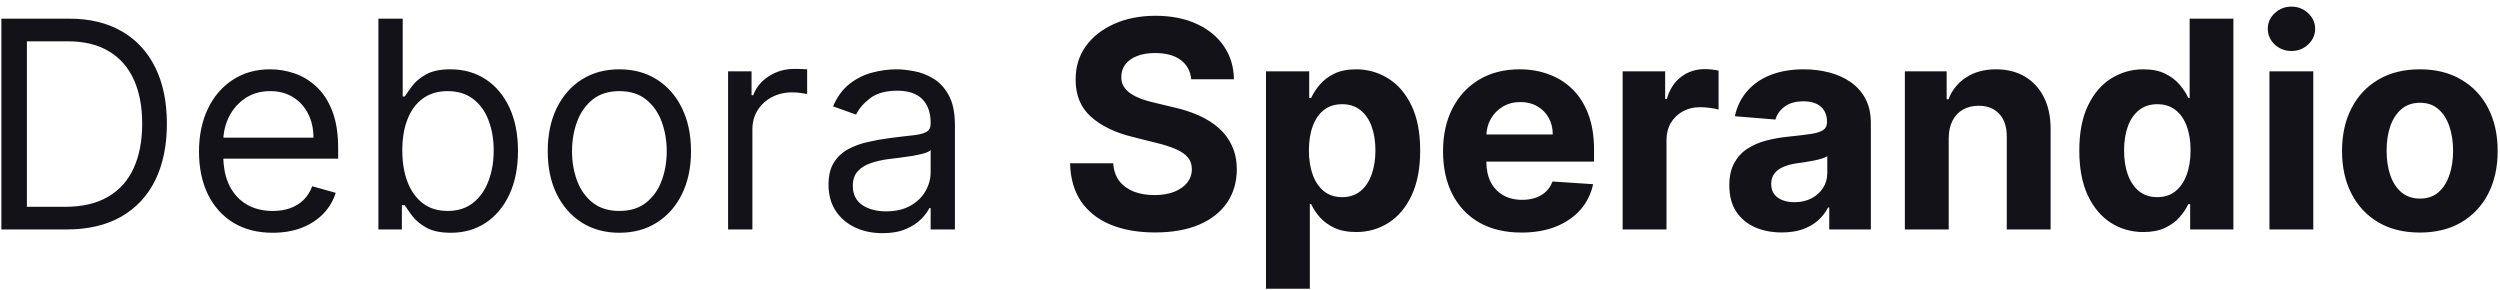 <svg width="207" height="24" viewBox="0 0 207 24" fill="none" xmlns="http://www.w3.org/2000/svg">
<path d="M5.5 19H0.114V1.545H5.739C7.432 1.545 8.881 1.895 10.085 2.594C11.29 3.287 12.213 4.284 12.855 5.585C13.497 6.881 13.818 8.432 13.818 10.239C13.818 12.057 13.494 13.622 12.847 14.935C12.199 16.241 11.256 17.247 10.017 17.952C8.778 18.651 7.273 19 5.5 19ZM2.227 17.125H5.364C6.807 17.125 8.003 16.847 8.952 16.29C9.901 15.733 10.608 14.94 11.074 13.912C11.54 12.883 11.773 11.659 11.773 10.239C11.773 8.83 11.543 7.616 11.082 6.599C10.622 5.577 9.935 4.793 9.02 4.247C8.105 3.696 6.966 3.42 5.602 3.42H2.227V17.125ZM22.579 19.273C21.318 19.273 20.23 18.994 19.315 18.438C18.406 17.875 17.704 17.091 17.21 16.085C16.722 15.074 16.477 13.898 16.477 12.557C16.477 11.216 16.722 10.034 17.21 9.011C17.704 7.983 18.392 7.182 19.273 6.608C20.159 6.028 21.193 5.739 22.375 5.739C23.057 5.739 23.73 5.852 24.395 6.08C25.06 6.307 25.665 6.676 26.21 7.188C26.756 7.693 27.19 8.364 27.514 9.199C27.838 10.034 28 11.062 28 12.284V13.136H17.909V11.398H25.954C25.954 10.659 25.807 10 25.511 9.42C25.222 8.841 24.807 8.384 24.267 8.048C23.733 7.713 23.102 7.545 22.375 7.545C21.574 7.545 20.881 7.744 20.296 8.142C19.716 8.534 19.27 9.045 18.957 9.676C18.645 10.307 18.489 10.983 18.489 11.704V12.864C18.489 13.852 18.659 14.69 19 15.378C19.347 16.06 19.827 16.579 20.44 16.938C21.054 17.29 21.767 17.466 22.579 17.466C23.108 17.466 23.585 17.392 24.011 17.244C24.443 17.091 24.815 16.864 25.128 16.562C25.44 16.256 25.682 15.875 25.852 15.421L27.796 15.966C27.591 16.625 27.247 17.204 26.764 17.704C26.281 18.199 25.685 18.585 24.974 18.864C24.264 19.136 23.466 19.273 22.579 19.273ZM31.332 19V1.545H33.344V7.989H33.514C33.662 7.761 33.867 7.472 34.128 7.119C34.395 6.761 34.776 6.443 35.27 6.165C35.77 5.881 36.446 5.739 37.298 5.739C38.401 5.739 39.372 6.014 40.213 6.565C41.054 7.116 41.71 7.898 42.182 8.909C42.653 9.92 42.889 11.114 42.889 12.489C42.889 13.875 42.653 15.077 42.182 16.094C41.71 17.105 41.057 17.889 40.222 18.446C39.386 18.997 38.423 19.273 37.332 19.273C36.492 19.273 35.818 19.134 35.312 18.855C34.807 18.571 34.418 18.25 34.145 17.892C33.872 17.528 33.662 17.227 33.514 16.989H33.276V19H31.332ZM33.31 12.454C33.31 13.443 33.455 14.315 33.744 15.071C34.034 15.821 34.457 16.409 35.014 16.835C35.571 17.256 36.253 17.466 37.06 17.466C37.901 17.466 38.602 17.244 39.165 16.801C39.733 16.352 40.159 15.75 40.443 14.994C40.733 14.233 40.878 13.386 40.878 12.454C40.878 11.534 40.736 10.704 40.452 9.966C40.173 9.222 39.75 8.634 39.182 8.202C38.619 7.764 37.912 7.545 37.06 7.545C36.242 7.545 35.554 7.753 34.997 8.168C34.44 8.577 34.02 9.151 33.736 9.889C33.452 10.622 33.31 11.477 33.31 12.454ZM51.284 19.273C50.102 19.273 49.065 18.991 48.173 18.429C47.287 17.866 46.594 17.079 46.094 16.068C45.599 15.057 45.352 13.875 45.352 12.523C45.352 11.159 45.599 9.969 46.094 8.952C46.594 7.935 47.287 7.145 48.173 6.582C49.065 6.02 50.102 5.739 51.284 5.739C52.466 5.739 53.5 6.02 54.386 6.582C55.278 7.145 55.972 7.935 56.466 8.952C56.966 9.969 57.216 11.159 57.216 12.523C57.216 13.875 56.966 15.057 56.466 16.068C55.972 17.079 55.278 17.866 54.386 18.429C53.5 18.991 52.466 19.273 51.284 19.273ZM51.284 17.466C52.182 17.466 52.92 17.236 53.5 16.776C54.08 16.315 54.508 15.71 54.787 14.96C55.065 14.21 55.205 13.398 55.205 12.523C55.205 11.648 55.065 10.832 54.787 10.077C54.508 9.321 54.08 8.71 53.5 8.244C52.92 7.778 52.182 7.545 51.284 7.545C50.386 7.545 49.648 7.778 49.068 8.244C48.489 8.71 48.06 9.321 47.781 10.077C47.503 10.832 47.364 11.648 47.364 12.523C47.364 13.398 47.503 14.21 47.781 14.96C48.06 15.71 48.489 16.315 49.068 16.776C49.648 17.236 50.386 17.466 51.284 17.466ZM60.286 19V5.909H62.229V7.886H62.366C62.604 7.239 63.036 6.713 63.661 6.31C64.286 5.906 64.991 5.705 65.775 5.705C65.923 5.705 66.107 5.707 66.329 5.713C66.55 5.719 66.718 5.727 66.832 5.739V7.784C66.763 7.767 66.607 7.741 66.363 7.707C66.124 7.668 65.871 7.648 65.604 7.648C64.968 7.648 64.4 7.781 63.9 8.048C63.406 8.31 63.014 8.673 62.724 9.139C62.44 9.599 62.298 10.125 62.298 10.716V19H60.286ZM73.068 19.307C72.239 19.307 71.486 19.151 70.81 18.838C70.133 18.52 69.597 18.062 69.199 17.466C68.801 16.864 68.602 16.136 68.602 15.284C68.602 14.534 68.75 13.926 69.046 13.46C69.341 12.989 69.736 12.619 70.23 12.352C70.724 12.085 71.27 11.886 71.867 11.756C72.469 11.619 73.074 11.511 73.682 11.432C74.477 11.329 75.122 11.253 75.617 11.202C76.117 11.145 76.48 11.051 76.707 10.921C76.94 10.79 77.057 10.562 77.057 10.239V10.171C77.057 9.33 76.827 8.676 76.367 8.21C75.912 7.744 75.222 7.511 74.296 7.511C73.335 7.511 72.582 7.722 72.037 8.142C71.492 8.562 71.108 9.011 70.886 9.489L68.977 8.807C69.318 8.011 69.773 7.392 70.341 6.949C70.915 6.5 71.54 6.188 72.216 6.011C72.898 5.83 73.568 5.739 74.227 5.739C74.648 5.739 75.131 5.79 75.676 5.892C76.227 5.989 76.758 6.19 77.27 6.497C77.787 6.804 78.216 7.267 78.557 7.886C78.898 8.506 79.068 9.335 79.068 10.375V19H77.057V17.227H76.954C76.818 17.511 76.591 17.815 76.273 18.139C75.954 18.463 75.531 18.739 75.003 18.966C74.474 19.193 73.829 19.307 73.068 19.307ZM73.375 17.5C74.171 17.5 74.841 17.344 75.386 17.031C75.938 16.719 76.352 16.315 76.631 15.821C76.915 15.327 77.057 14.807 77.057 14.261V12.421C76.972 12.523 76.784 12.617 76.494 12.702C76.21 12.781 75.881 12.852 75.506 12.915C75.136 12.972 74.776 13.023 74.423 13.068C74.077 13.108 73.796 13.142 73.579 13.171C73.057 13.239 72.568 13.349 72.114 13.503C71.665 13.651 71.301 13.875 71.023 14.176C70.75 14.472 70.614 14.875 70.614 15.386C70.614 16.085 70.872 16.614 71.389 16.972C71.912 17.324 72.574 17.5 73.375 17.5ZM98.634 6.565C98.566 5.878 98.273 5.344 97.756 4.963C97.239 4.582 96.538 4.392 95.651 4.392C95.049 4.392 94.54 4.477 94.126 4.648C93.711 4.812 93.393 5.043 93.171 5.338C92.955 5.634 92.847 5.969 92.847 6.344C92.836 6.656 92.901 6.929 93.043 7.162C93.191 7.395 93.393 7.597 93.648 7.767C93.904 7.932 94.2 8.077 94.535 8.202C94.87 8.321 95.228 8.423 95.609 8.509L97.177 8.884C97.938 9.054 98.637 9.281 99.273 9.565C99.91 9.849 100.461 10.199 100.927 10.614C101.393 11.028 101.754 11.517 102.009 12.079C102.271 12.642 102.404 13.287 102.41 14.014C102.404 15.082 102.131 16.009 101.592 16.793C101.058 17.571 100.285 18.176 99.273 18.608C98.268 19.034 97.055 19.247 95.634 19.247C94.225 19.247 92.998 19.031 91.952 18.599C90.913 18.168 90.1 17.528 89.515 16.682C88.935 15.829 88.631 14.776 88.603 13.52H92.174C92.214 14.105 92.381 14.594 92.677 14.986C92.978 15.372 93.379 15.665 93.879 15.864C94.384 16.057 94.955 16.153 95.592 16.153C96.217 16.153 96.759 16.062 97.219 15.881C97.685 15.699 98.046 15.446 98.302 15.122C98.558 14.798 98.685 14.426 98.685 14.006C98.685 13.614 98.569 13.284 98.336 13.017C98.109 12.75 97.773 12.523 97.33 12.335C96.893 12.148 96.356 11.977 95.719 11.824L93.819 11.347C92.347 10.989 91.185 10.429 90.333 9.668C89.481 8.906 89.058 7.881 89.063 6.591C89.058 5.534 89.339 4.611 89.907 3.821C90.481 3.031 91.268 2.415 92.268 1.972C93.268 1.528 94.404 1.307 95.677 1.307C96.972 1.307 98.103 1.528 99.069 1.972C100.04 2.415 100.796 3.031 101.336 3.821C101.876 4.611 102.154 5.526 102.171 6.565H98.634ZM104.824 23.909V5.909H108.403V8.108H108.565C108.724 7.756 108.955 7.398 109.256 7.034C109.563 6.665 109.96 6.358 110.449 6.114C110.943 5.864 111.557 5.739 112.29 5.739C113.244 5.739 114.125 5.989 114.932 6.489C115.739 6.983 116.384 7.73 116.866 8.73C117.349 9.724 117.591 10.972 117.591 12.472C117.591 13.932 117.355 15.165 116.884 16.171C116.418 17.171 115.781 17.929 114.974 18.446C114.173 18.957 113.276 19.213 112.281 19.213C111.577 19.213 110.977 19.097 110.483 18.864C109.994 18.631 109.594 18.338 109.281 17.986C108.969 17.628 108.73 17.267 108.565 16.903H108.455V23.909H104.824ZM108.378 12.454C108.378 13.233 108.486 13.912 108.702 14.492C108.918 15.071 109.23 15.523 109.639 15.847C110.048 16.165 110.545 16.324 111.131 16.324C111.722 16.324 112.222 16.162 112.631 15.838C113.04 15.508 113.349 15.054 113.56 14.474C113.776 13.889 113.884 13.216 113.884 12.454C113.884 11.699 113.778 11.034 113.568 10.46C113.358 9.886 113.048 9.438 112.639 9.114C112.23 8.79 111.727 8.628 111.131 8.628C110.54 8.628 110.04 8.784 109.631 9.097C109.227 9.409 108.918 9.852 108.702 10.426C108.486 11 108.378 11.676 108.378 12.454ZM125.977 19.256C124.631 19.256 123.472 18.983 122.5 18.438C121.534 17.886 120.79 17.108 120.267 16.102C119.744 15.091 119.483 13.895 119.483 12.514C119.483 11.168 119.744 9.986 120.267 8.969C120.79 7.952 121.526 7.159 122.474 6.591C123.429 6.023 124.548 5.739 125.832 5.739C126.696 5.739 127.5 5.878 128.244 6.156C128.994 6.429 129.648 6.841 130.205 7.392C130.767 7.943 131.205 8.636 131.517 9.472C131.83 10.301 131.986 11.273 131.986 12.386V13.383H120.932V11.133H128.568C128.568 10.611 128.455 10.148 128.227 9.744C128 9.341 127.685 9.026 127.281 8.798C126.884 8.565 126.42 8.449 125.892 8.449C125.341 8.449 124.852 8.577 124.426 8.832C124.006 9.082 123.676 9.42 123.438 9.847C123.199 10.267 123.077 10.736 123.071 11.253V13.392C123.071 14.04 123.19 14.599 123.429 15.071C123.673 15.543 124.017 15.906 124.46 16.162C124.903 16.418 125.429 16.546 126.037 16.546C126.44 16.546 126.81 16.489 127.145 16.375C127.48 16.261 127.767 16.091 128.006 15.864C128.244 15.636 128.426 15.358 128.551 15.028L131.909 15.25C131.739 16.057 131.389 16.761 130.861 17.364C130.338 17.96 129.662 18.426 128.832 18.761C128.009 19.091 127.057 19.256 125.977 19.256ZM134.355 19V5.909H137.875V8.193H138.011C138.25 7.381 138.651 6.767 139.213 6.352C139.776 5.932 140.423 5.722 141.156 5.722C141.338 5.722 141.534 5.733 141.744 5.756C141.955 5.778 142.139 5.81 142.298 5.849V9.071C142.128 9.02 141.892 8.974 141.591 8.935C141.29 8.895 141.014 8.875 140.764 8.875C140.23 8.875 139.753 8.991 139.332 9.224C138.918 9.452 138.588 9.77 138.344 10.179C138.105 10.588 137.986 11.06 137.986 11.594V19H134.355ZM147.533 19.247C146.698 19.247 145.954 19.102 145.3 18.812C144.647 18.517 144.13 18.082 143.749 17.509C143.374 16.929 143.187 16.207 143.187 15.344C143.187 14.617 143.32 14.006 143.587 13.511C143.854 13.017 144.218 12.619 144.678 12.318C145.138 12.017 145.661 11.79 146.246 11.636C146.837 11.483 147.457 11.375 148.104 11.312C148.866 11.233 149.479 11.159 149.945 11.091C150.411 11.017 150.749 10.909 150.96 10.767C151.17 10.625 151.275 10.415 151.275 10.136V10.085C151.275 9.545 151.104 9.128 150.763 8.832C150.428 8.537 149.951 8.389 149.332 8.389C148.678 8.389 148.158 8.534 147.772 8.824C147.386 9.108 147.13 9.466 147.005 9.898L143.647 9.625C143.817 8.83 144.153 8.142 144.653 7.562C145.153 6.977 145.798 6.528 146.587 6.216C147.383 5.898 148.303 5.739 149.349 5.739C150.076 5.739 150.772 5.824 151.437 5.994C152.107 6.165 152.701 6.429 153.218 6.787C153.741 7.145 154.153 7.605 154.454 8.168C154.755 8.724 154.906 9.392 154.906 10.171V19H151.462V17.185H151.36C151.15 17.594 150.869 17.954 150.516 18.267C150.164 18.574 149.741 18.815 149.246 18.991C148.752 19.162 148.181 19.247 147.533 19.247ZM148.573 16.741C149.107 16.741 149.579 16.636 149.988 16.426C150.397 16.21 150.718 15.921 150.951 15.557C151.184 15.193 151.3 14.781 151.3 14.321V12.932C151.187 13.006 151.031 13.074 150.832 13.136C150.638 13.193 150.42 13.247 150.175 13.298C149.931 13.344 149.687 13.386 149.442 13.426C149.198 13.46 148.977 13.492 148.778 13.52C148.352 13.582 147.979 13.682 147.661 13.818C147.343 13.954 147.096 14.139 146.92 14.372C146.744 14.599 146.656 14.883 146.656 15.224C146.656 15.719 146.835 16.097 147.192 16.358C147.556 16.614 148.016 16.741 148.573 16.741ZM161.353 11.432V19H157.722V5.909H161.183V8.219H161.336C161.626 7.457 162.112 6.855 162.793 6.412C163.475 5.963 164.302 5.739 165.273 5.739C166.183 5.739 166.975 5.938 167.651 6.335C168.327 6.733 168.853 7.301 169.228 8.04C169.603 8.773 169.79 9.648 169.79 10.665V19H166.16V11.312C166.165 10.511 165.961 9.886 165.546 9.438C165.131 8.983 164.56 8.756 163.833 8.756C163.344 8.756 162.913 8.861 162.538 9.071C162.168 9.281 161.879 9.588 161.668 9.991C161.464 10.389 161.359 10.869 161.353 11.432ZM177.476 19.213C176.482 19.213 175.581 18.957 174.774 18.446C173.973 17.929 173.337 17.171 172.865 16.171C172.399 15.165 172.166 13.932 172.166 12.472C172.166 10.972 172.408 9.724 172.891 8.73C173.374 7.73 174.016 6.983 174.817 6.489C175.624 5.989 176.507 5.739 177.467 5.739C178.2 5.739 178.811 5.864 179.3 6.114C179.794 6.358 180.192 6.665 180.493 7.034C180.8 7.398 181.033 7.756 181.192 8.108H181.303V1.545H184.925V19H181.345V16.903H181.192C181.021 17.267 180.78 17.628 180.467 17.986C180.161 18.338 179.76 18.631 179.266 18.864C178.777 19.097 178.18 19.213 177.476 19.213ZM178.626 16.324C179.212 16.324 179.706 16.165 180.109 15.847C180.518 15.523 180.831 15.071 181.047 14.492C181.268 13.912 181.379 13.233 181.379 12.454C181.379 11.676 181.271 11 181.055 10.426C180.839 9.852 180.527 9.409 180.118 9.097C179.709 8.784 179.212 8.628 178.626 8.628C178.03 8.628 177.527 8.79 177.118 9.114C176.709 9.438 176.399 9.886 176.189 10.46C175.979 11.034 175.874 11.699 175.874 12.454C175.874 13.216 175.979 13.889 176.189 14.474C176.405 15.054 176.714 15.508 177.118 15.838C177.527 16.162 178.03 16.324 178.626 16.324ZM187.91 19V5.909H191.54V19H187.91ZM189.734 4.222C189.194 4.222 188.731 4.043 188.344 3.685C187.964 3.321 187.773 2.886 187.773 2.381C187.773 1.881 187.964 1.452 188.344 1.094C188.731 0.73 189.194 0.548 189.734 0.548C190.273 0.548 190.734 0.73 191.114 1.094C191.501 1.452 191.694 1.881 191.694 2.381C191.694 2.886 191.501 3.321 191.114 3.685C190.734 4.043 190.273 4.222 189.734 4.222ZM200.364 19.256C199.04 19.256 197.895 18.974 196.929 18.412C195.969 17.844 195.227 17.054 194.705 16.043C194.182 15.026 193.92 13.847 193.92 12.506C193.92 11.153 194.182 9.972 194.705 8.96C195.227 7.943 195.969 7.153 196.929 6.591C197.895 6.023 199.04 5.739 200.364 5.739C201.688 5.739 202.83 6.023 203.79 6.591C204.756 7.153 205.5 7.943 206.023 8.96C206.545 9.972 206.807 11.153 206.807 12.506C206.807 13.847 206.545 15.026 206.023 16.043C205.5 17.054 204.756 17.844 203.79 18.412C202.83 18.974 201.688 19.256 200.364 19.256ZM200.381 16.443C200.983 16.443 201.486 16.273 201.889 15.932C202.293 15.585 202.597 15.114 202.801 14.517C203.011 13.921 203.116 13.242 203.116 12.48C203.116 11.719 203.011 11.04 202.801 10.443C202.597 9.847 202.293 9.375 201.889 9.028C201.486 8.682 200.983 8.509 200.381 8.509C199.773 8.509 199.261 8.682 198.847 9.028C198.438 9.375 198.128 9.847 197.918 10.443C197.713 11.04 197.611 11.719 197.611 12.48C197.611 13.242 197.713 13.921 197.918 14.517C198.128 15.114 198.438 15.585 198.847 15.932C199.261 16.273 199.773 16.443 200.381 16.443Z" fill="#131218"/>
</svg>
